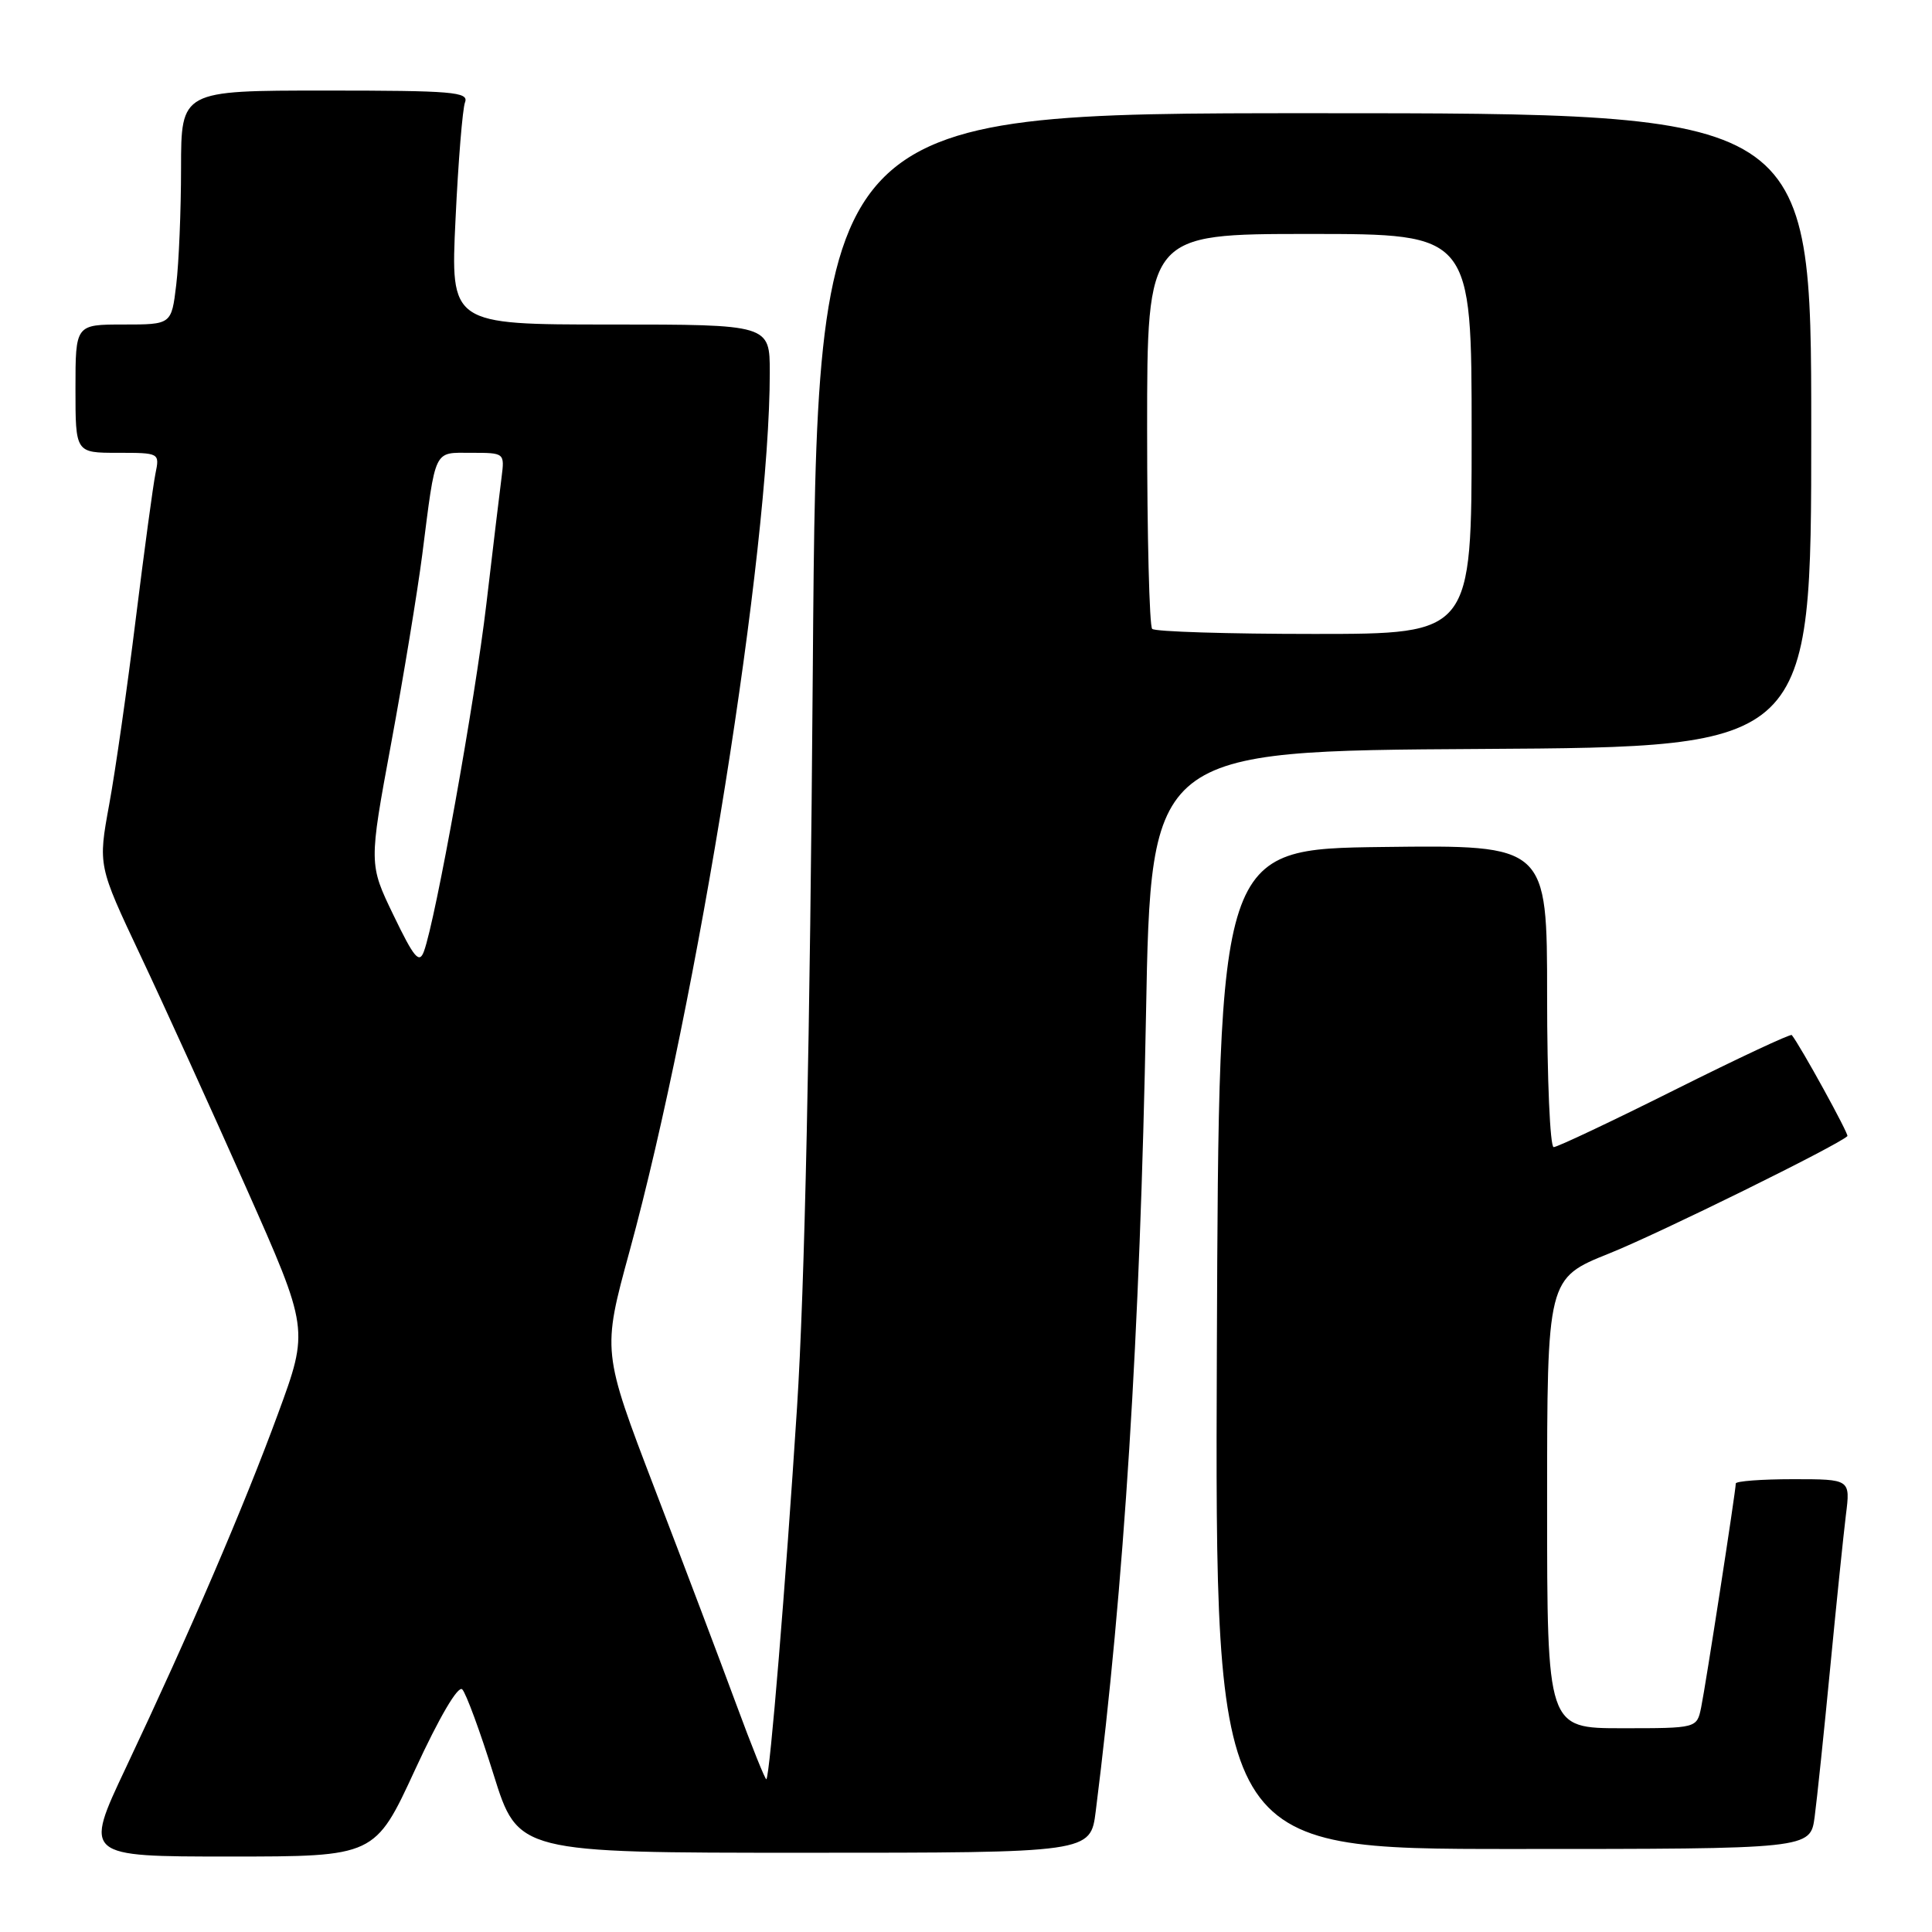 <?xml version="1.0" encoding="UTF-8" standalone="no"?>
<!DOCTYPE svg PUBLIC "-//W3C//DTD SVG 1.1//EN" "http://www.w3.org/Graphics/SVG/1.1/DTD/svg11.dtd" >
<svg xmlns="http://www.w3.org/2000/svg" xmlns:xlink="http://www.w3.org/1999/xlink" version="1.1" viewBox="0 0 256 256">
 <g >
 <path fill="currentColor"
d=" M 55.01 234.47 C 58.23 227.50 60.70 223.30 61.25 223.85 C 61.75 224.35 63.62 229.43 65.40 235.13 C 68.64 245.50 68.64 245.50 106.57 245.50 C 144.50 245.50 144.50 245.50 145.19 240.00 C 148.95 210.20 151.06 176.80 151.85 134.50 C 152.50 99.50 152.50 99.50 196.25 99.24 C 240.00 98.98 240.00 98.98 240.00 56.99 C 240.00 15.00 240.00 15.00 174.13 15.00 C 108.26 15.00 108.26 15.00 107.70 88.75 C 107.33 137.93 106.63 170.50 105.61 186.50 C 104.10 210.01 102.02 235.24 101.55 235.76 C 101.42 235.90 99.61 231.40 97.53 225.76 C 95.45 220.12 90.60 207.30 86.76 197.29 C 79.79 179.07 79.79 179.07 83.42 165.79 C 92.45 132.73 102.00 72.89 102.00 49.37 C 102.00 43.00 102.00 43.00 80.85 43.00 C 59.69 43.00 59.69 43.00 60.36 29.05 C 60.72 21.38 61.29 14.40 61.62 13.55 C 62.14 12.18 59.96 12.00 43.11 12.00 C 24.00 12.00 24.00 12.00 23.99 22.25 C 23.99 27.89 23.70 34.86 23.35 37.75 C 22.72 43.00 22.72 43.00 16.36 43.00 C 10.00 43.00 10.00 43.00 10.00 51.50 C 10.00 60.00 10.00 60.00 15.58 60.00 C 21.14 60.00 21.16 60.01 20.60 62.75 C 20.29 64.26 19.12 72.92 17.99 82.00 C 16.87 91.08 15.29 102.14 14.47 106.60 C 12.99 114.69 12.99 114.69 18.61 126.60 C 21.70 133.14 27.99 146.97 32.59 157.32 C 40.95 176.14 40.95 176.14 36.84 187.32 C 32.32 199.63 25.19 216.22 16.67 234.25 C 11.12 246.00 11.12 246.00 30.41 246.00 C 49.69 246.00 49.69 246.00 55.01 234.47 Z  M 240.45 240.75 C 240.76 238.41 241.69 229.53 242.51 221.00 C 243.33 212.47 244.27 203.36 244.59 200.75 C 245.19 196.00 245.19 196.00 237.59 196.00 C 233.42 196.00 230.00 196.26 230.00 196.57 C 230.00 197.53 226.01 223.34 225.41 226.25 C 224.84 229.00 224.84 229.00 214.92 229.00 C 205.00 229.00 205.00 229.00 205.00 199.20 C 205.00 169.39 205.00 169.39 213.25 166.08 C 219.86 163.43 243.58 151.74 244.79 150.54 C 245.02 150.31 238.54 138.53 237.42 137.15 C 237.26 136.96 230.30 140.22 221.94 144.40 C 213.58 148.58 206.35 152.00 205.87 152.00 C 205.39 152.00 205.00 142.99 205.00 131.98 C 205.00 111.96 205.00 111.96 183.25 112.23 C 161.50 112.50 161.50 112.50 161.24 178.75 C 160.99 245.00 160.99 245.00 200.43 245.00 C 239.88 245.00 239.88 245.00 240.45 240.75 Z  M 52.15 121.29 C 48.87 114.50 48.87 114.50 51.83 98.50 C 53.46 89.70 55.31 78.45 55.95 73.50 C 57.77 59.22 57.40 60.00 62.46 60.00 C 66.86 60.00 66.87 60.01 66.46 63.25 C 66.23 65.04 65.32 72.58 64.45 80.00 C 62.93 92.92 57.73 121.84 56.17 126.07 C 55.55 127.74 54.87 126.93 52.15 121.29 Z  M 152.67 83.33 C 152.30 82.97 152.00 71.04 152.00 56.83 C 152.00 31.00 152.00 31.00 173.50 31.00 C 195.00 31.00 195.00 31.00 195.00 57.50 C 195.00 84.00 195.00 84.00 174.17 84.00 C 162.71 84.00 153.03 83.70 152.67 83.33 Z "/>
</g>
</svg>